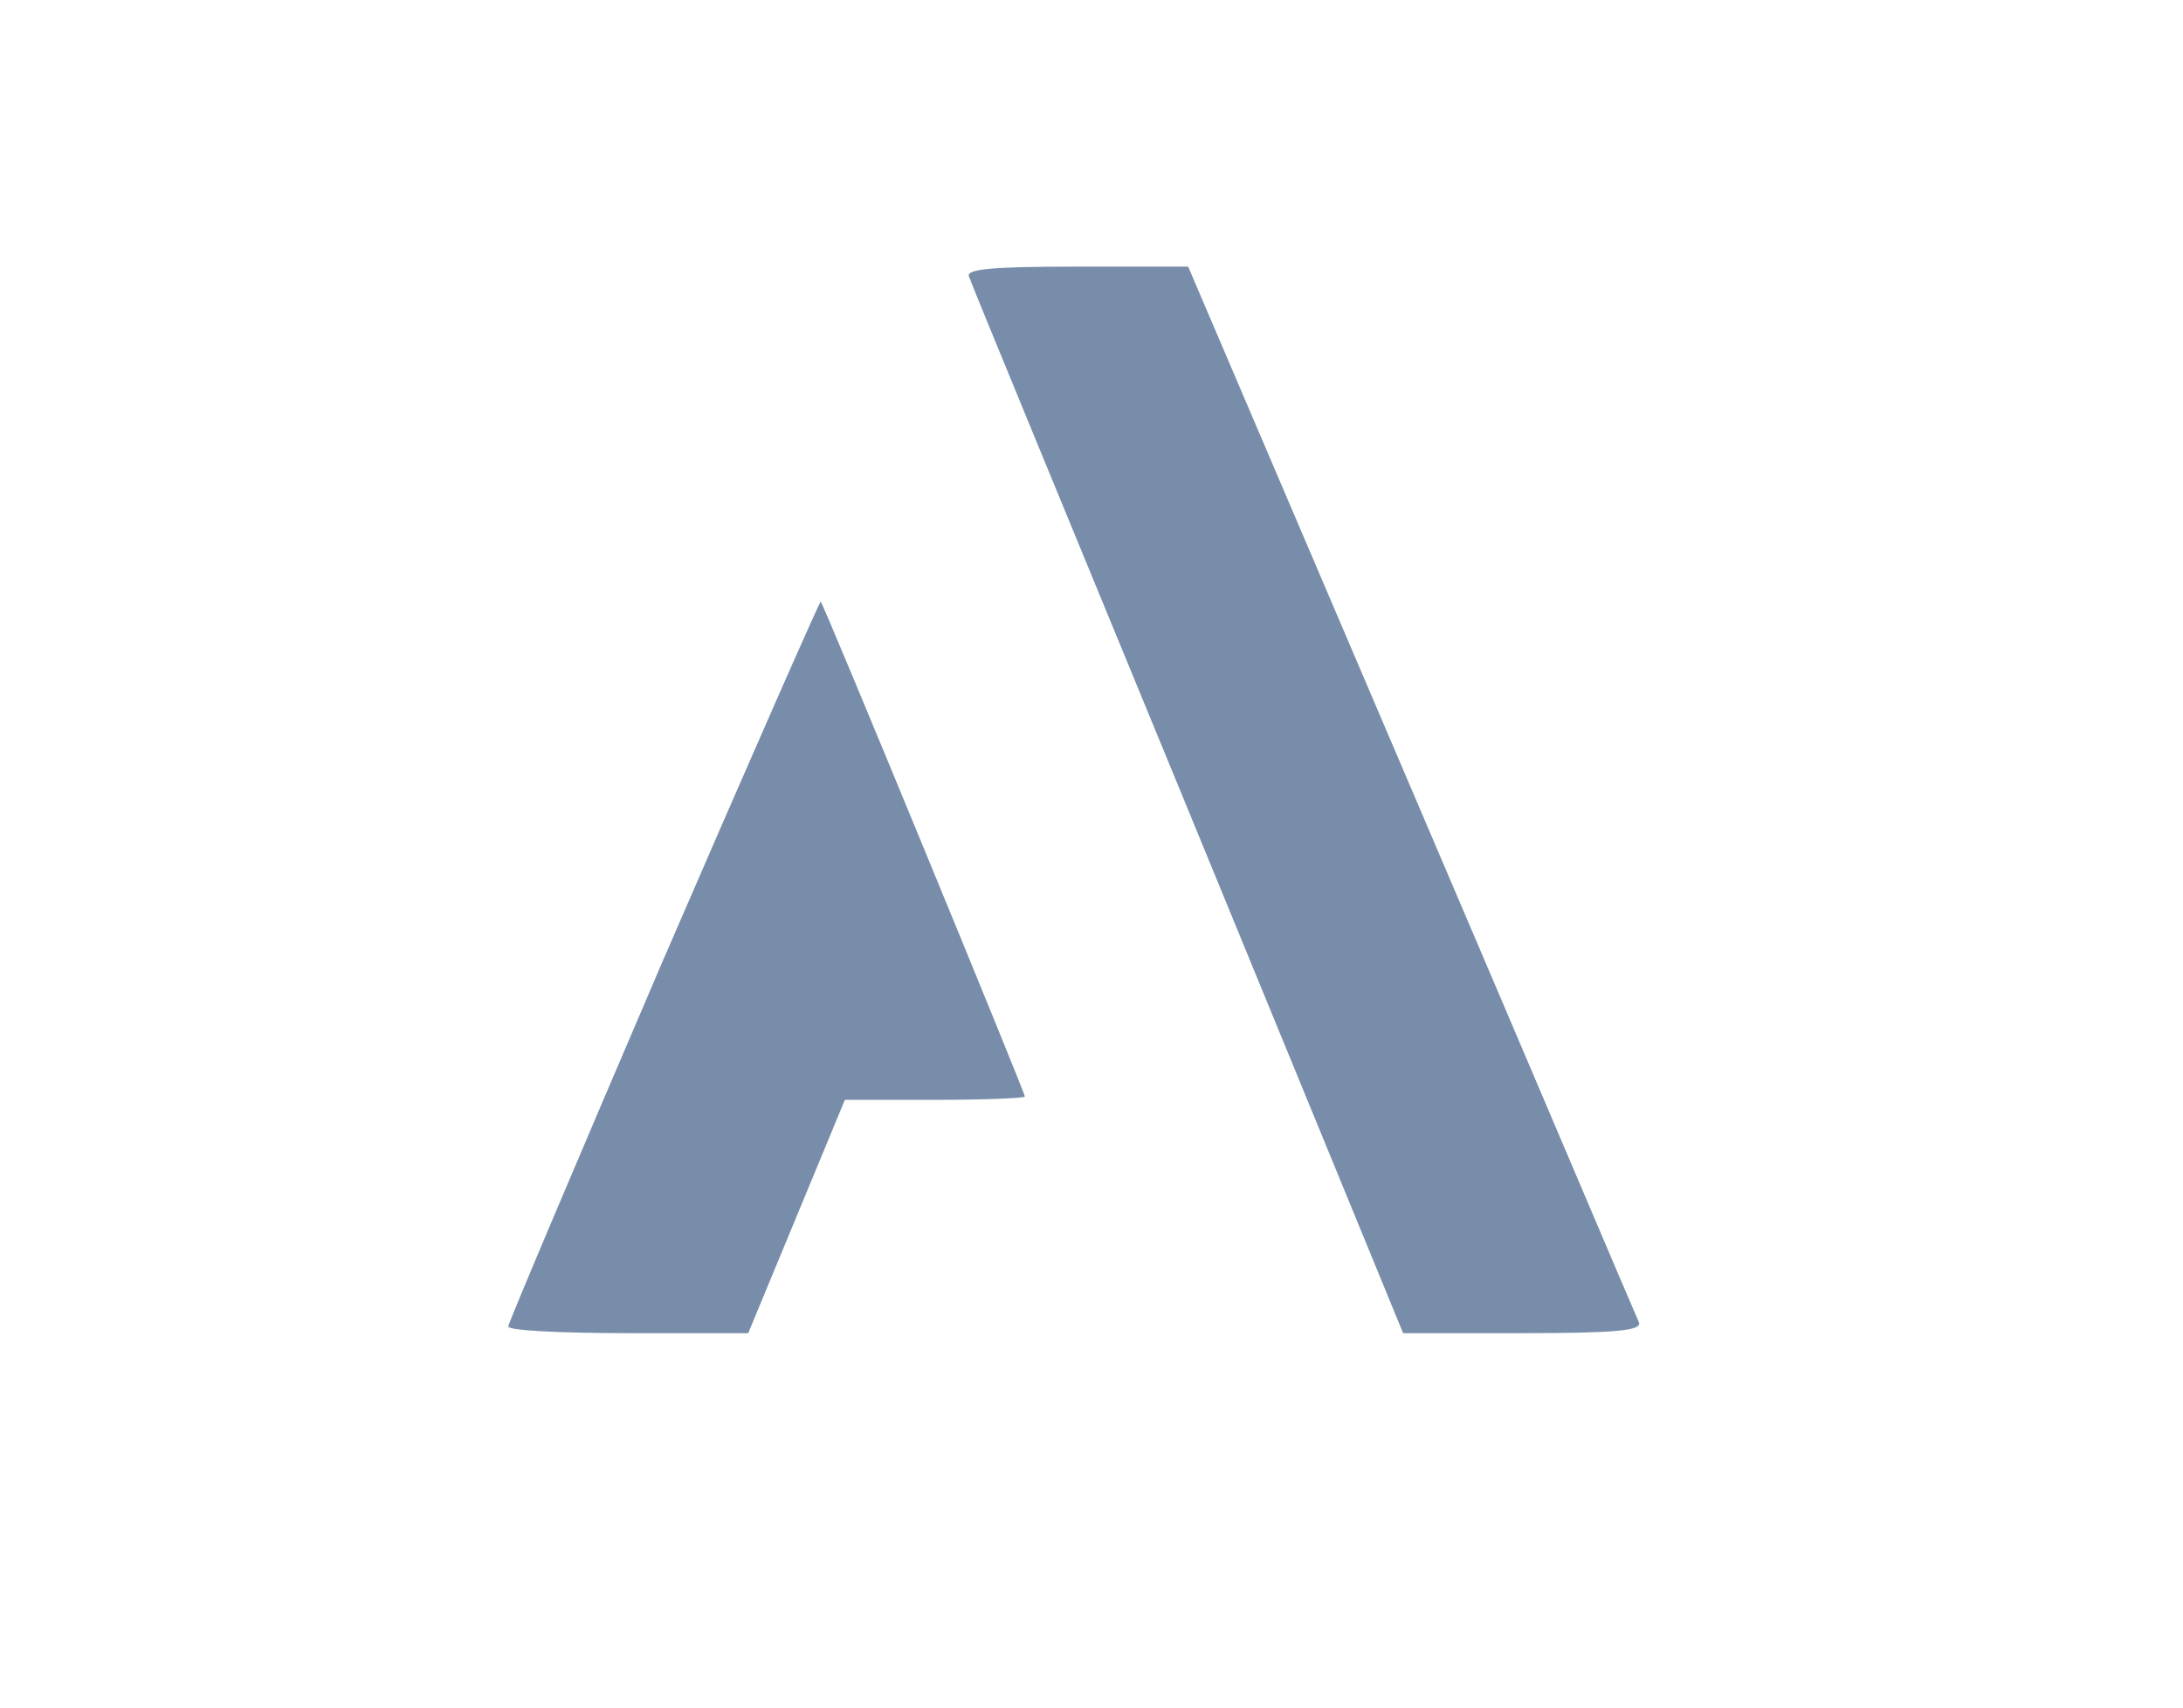 <?xml version="1.0" standalone="no"?>
<!DOCTYPE svg PUBLIC "-//W3C//DTD SVG 20010904//EN"
 "http://www.w3.org/TR/2001/REC-SVG-20010904/DTD/svg10.dtd">
<svg version="1.0" xmlns="http://www.w3.org/2000/svg"
 width="262pt" height="205pt" viewBox="0 0 262 205"
 preserveAspectRatio="xMidYMid meet">

<g transform="translate(0,205) scale(0.1,-0.1)"
fill="#778da9" stroke="none">
<path d="M1163 1718 c2 -7 121 -295 263 -640 l258 -628 144 0 c111 0 143 3
139 13 -3 6 -125 294 -273 640 l-268 627 -134 0 c-103 0 -133 -3 -129 -12z"/>
<path d="M796 898 c-102 -238 -186 -436 -186 -440 0 -5 65 -8 144 -8 l144 0
58 140 58 140 108 0 c59 0 108 2 108 4 0 5 -241 590 -245 594 -1 1 -86 -192
-189 -430z"/>
</g>
</svg>

